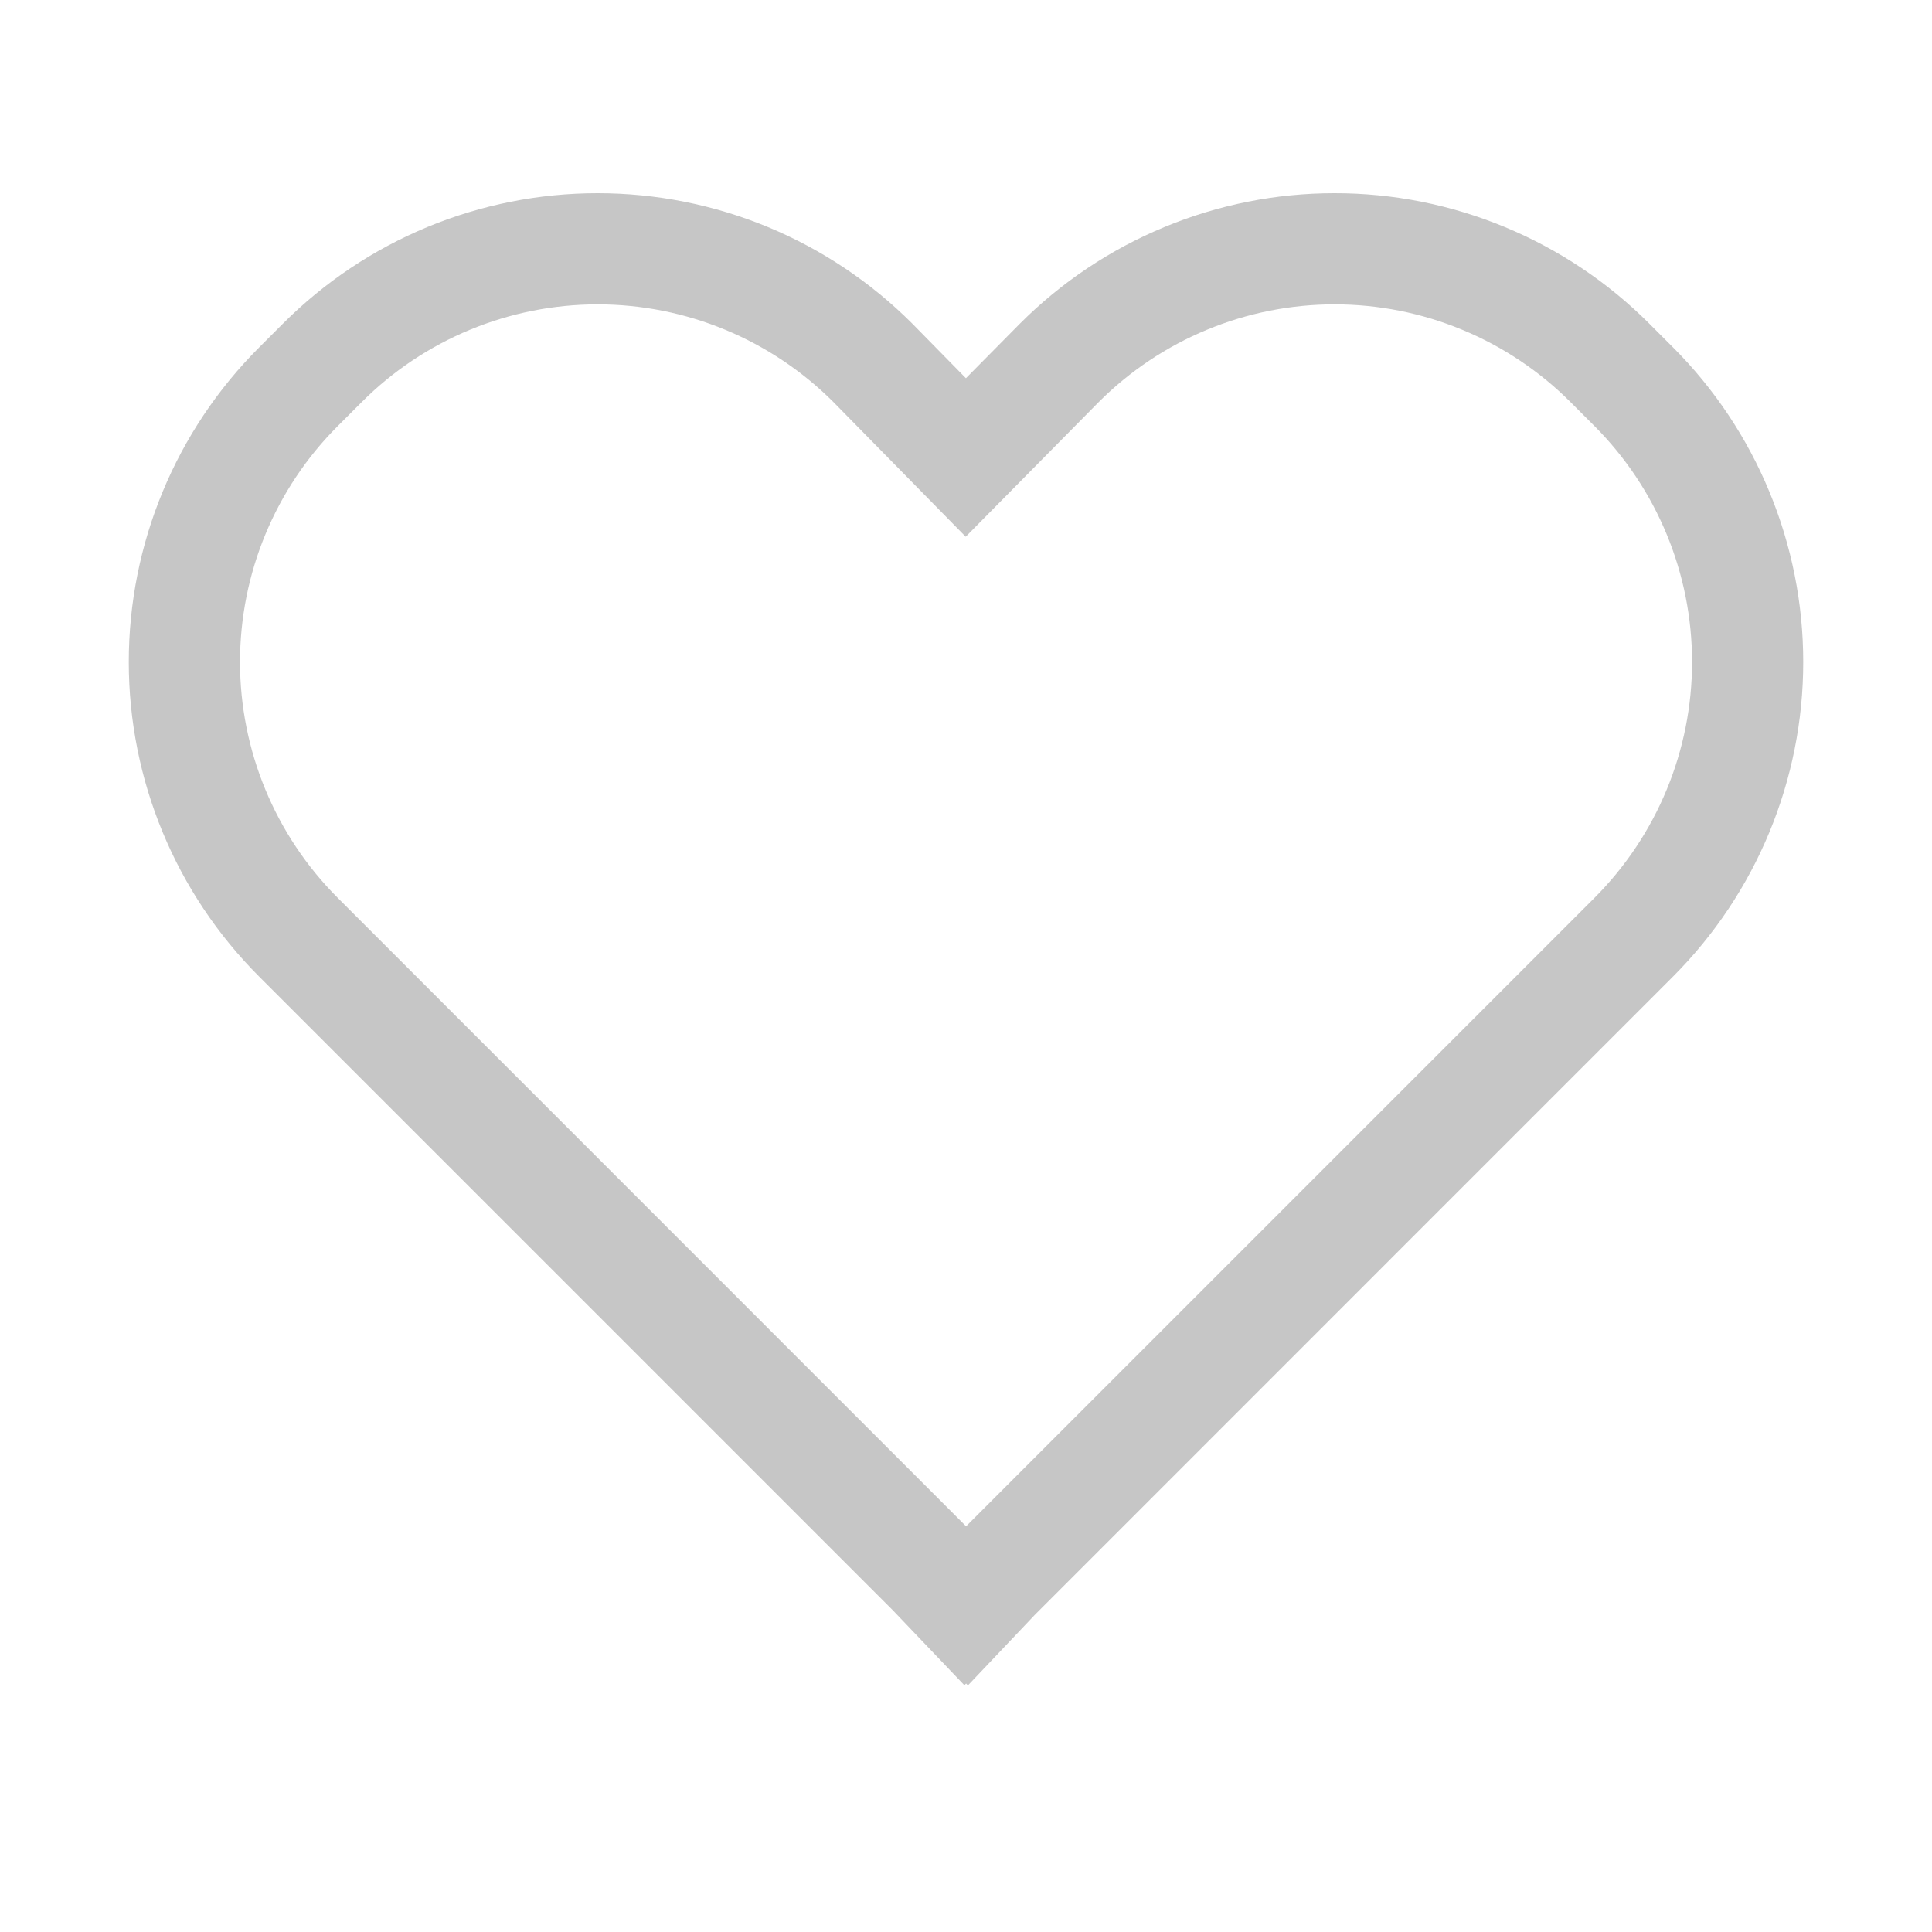 <svg width="26" height="26" viewBox="0 0 26 26" fill="none" xmlns="http://www.w3.org/2000/svg">
<path d="M22.193 4.353C21.637 3.797 20.977 3.356 20.25 3.055C19.523 2.754 18.745 2.599 17.958 2.6C17.172 2.6 16.393 2.755 15.667 3.057C14.94 3.358 14.28 3.8 13.725 4.356L12.999 5.09L12.28 4.358L12.275 4.353C11.719 3.797 11.059 3.356 10.333 3.055C9.607 2.755 8.829 2.6 8.042 2.6C7.256 2.6 6.478 2.755 5.752 3.055C5.025 3.356 4.366 3.797 3.81 4.353L3.487 4.676C2.364 5.799 1.733 7.321 1.733 8.909C1.733 10.496 2.364 12.019 3.487 13.142L12.015 21.67L12.978 22.679L13.001 22.656L13.026 22.681L13.929 21.729L22.516 13.141C23.637 12.018 24.267 10.496 24.267 8.909C24.267 7.322 23.637 5.799 22.516 4.676L22.193 4.353ZM21.458 12.083L13.001 20.54L4.545 12.083C3.703 11.241 3.23 10.099 3.23 8.909C3.23 7.718 3.703 6.576 4.545 5.734L4.868 5.411C5.709 4.569 6.851 4.097 8.041 4.096C9.231 4.096 10.372 4.568 11.214 5.409L12.996 7.223L14.786 5.411C15.203 4.994 15.698 4.663 16.242 4.438C16.787 4.212 17.371 4.096 17.96 4.096C18.55 4.096 19.134 4.212 19.678 4.438C20.223 4.663 20.718 4.994 21.135 5.411L21.458 5.734C22.299 6.577 22.771 7.718 22.771 8.909C22.771 10.099 22.299 11.241 21.458 12.083Z" fill="#C6C6C6"/>
</svg>
